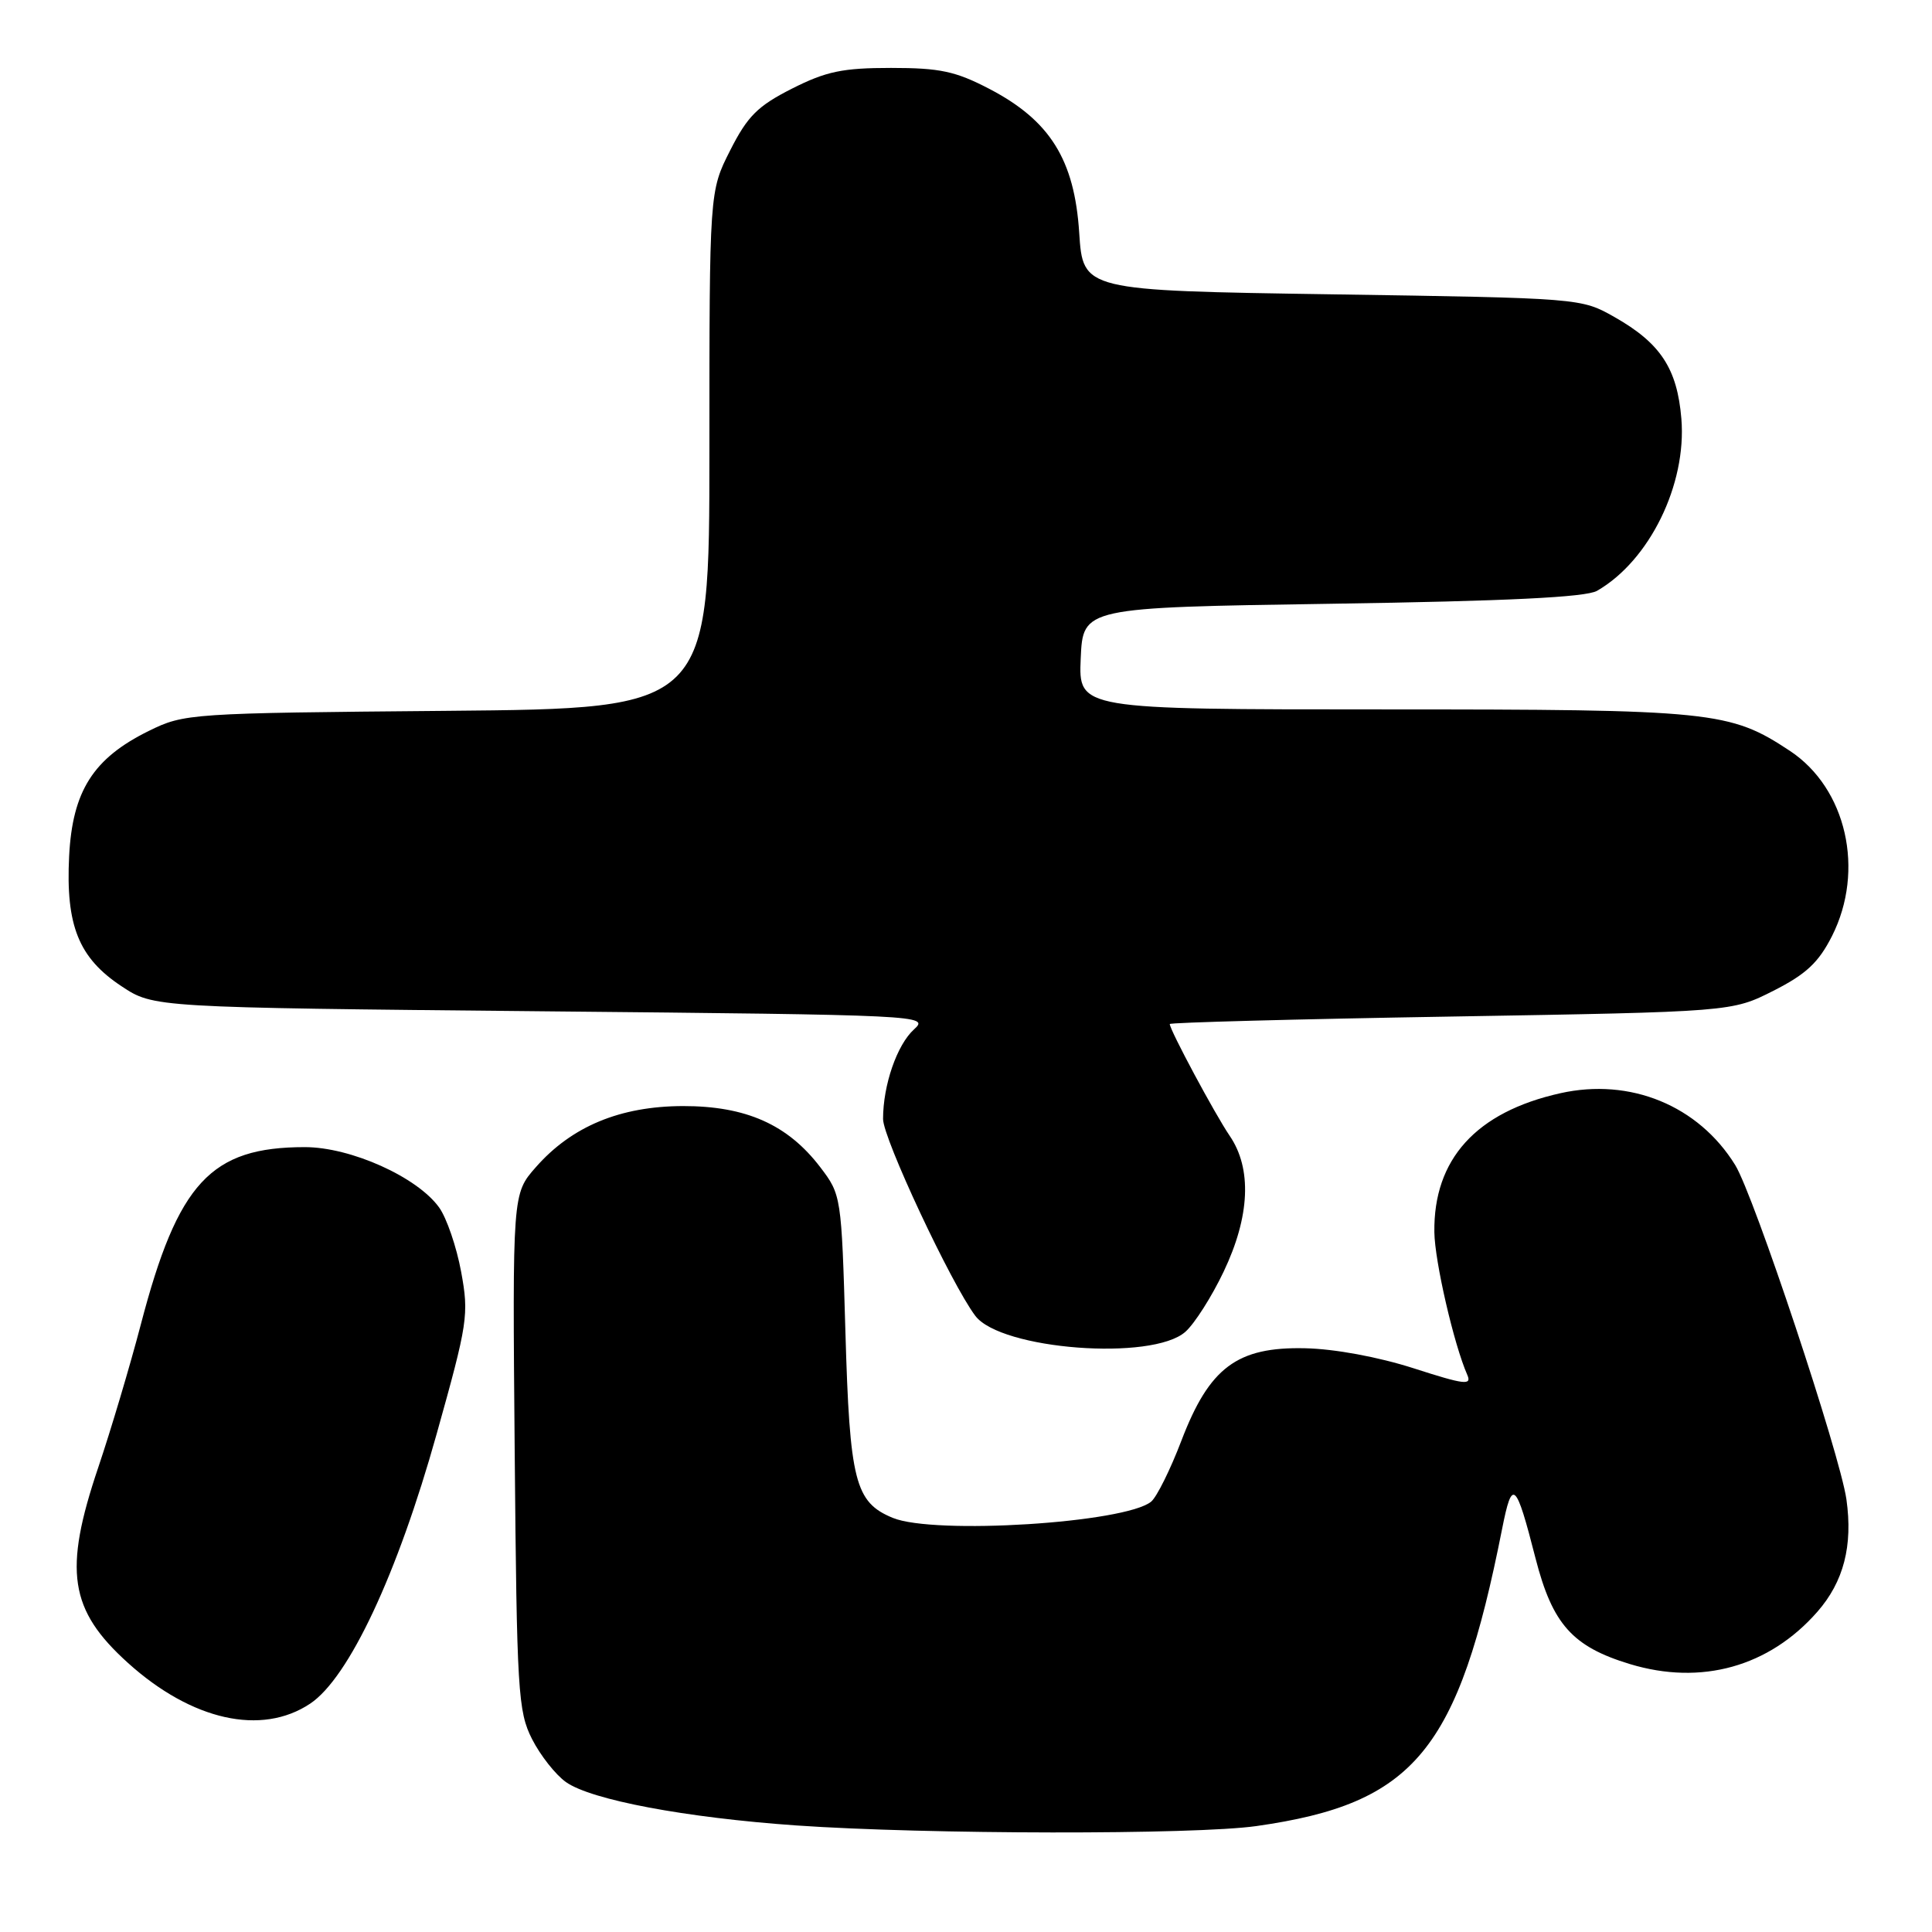 <?xml version="1.0" encoding="UTF-8" standalone="no"?>
<!DOCTYPE svg PUBLIC "-//W3C//DTD SVG 1.1//EN" "http://www.w3.org/Graphics/SVG/1.1/DTD/svg11.dtd" >
<svg xmlns="http://www.w3.org/2000/svg" xmlns:xlink="http://www.w3.org/1999/xlink" version="1.1" viewBox="0 0 256 256">
 <g >
 <path fill="currentColor"
d=" M 166.50 241.96 C 187.45 238.98 193.22 231.99 199.04 202.57 C 200.38 195.83 200.85 196.26 203.47 206.50 C 205.71 215.22 208.36 218.19 215.98 220.50 C 225.43 223.36 234.41 220.86 240.80 213.58 C 244.30 209.59 245.53 204.82 244.66 198.67 C 243.79 192.63 232.41 158.40 229.92 154.37 C 225.05 146.49 216.01 142.78 206.74 144.86 C 195.59 147.35 189.93 153.61 190.06 163.27 C 190.11 167.14 192.65 178.15 194.42 182.17 C 195.05 183.60 194.06 183.48 187.33 181.31 C 182.66 179.81 176.84 178.73 172.92 178.65 C 163.92 178.45 160.25 181.19 156.54 190.90 C 155.08 194.73 153.28 198.35 152.54 198.97 C 149.12 201.80 123.78 203.40 118.28 201.12 C 113.29 199.05 112.59 196.29 112.02 176.42 C 111.50 158.50 111.47 158.31 108.69 154.66 C 104.38 149.01 98.85 146.55 90.50 146.56 C 82.17 146.58 75.75 149.25 71.00 154.66 C 67.90 158.18 67.90 158.18 68.20 192.34 C 68.48 224.19 68.64 226.77 70.50 230.44 C 71.60 232.60 73.62 235.17 75.00 236.14 C 78.34 238.50 90.82 240.85 105.50 241.88 C 122.74 243.08 158.30 243.13 166.50 241.96 Z  M 41.10 225.74 C 46.22 222.32 52.66 208.60 57.86 190.00 C 61.99 175.26 62.15 174.21 61.10 168.50 C 60.49 165.20 59.18 161.38 58.19 160.00 C 55.29 155.96 46.48 152.00 40.39 152.00 C 27.93 152.00 23.57 156.71 18.66 175.50 C 17.22 181.00 14.68 189.52 13.02 194.44 C 8.39 208.15 9.17 213.32 16.96 220.35 C 25.41 227.97 34.65 230.04 41.10 225.74 Z  M 157.07 176.47 C 158.29 175.39 160.57 171.80 162.14 168.50 C 165.63 161.18 165.91 154.85 162.94 150.50 C 160.99 147.64 155.00 136.47 155.00 135.69 C 155.00 135.49 171.76 135.04 192.24 134.70 C 229.48 134.07 229.48 134.07 234.99 131.28 C 239.32 129.09 240.98 127.53 242.75 124.03 C 247.14 115.33 244.67 104.46 237.18 99.50 C 229.21 94.23 227.00 94.00 183.30 94.00 C 142.91 94.00 142.91 94.00 143.20 87.25 C 143.50 80.50 143.50 80.50 176.50 80.00 C 199.69 79.65 210.13 79.14 211.61 78.29 C 218.56 74.30 223.51 64.20 222.79 55.48 C 222.24 48.83 220.02 45.46 213.91 42.00 C 209.51 39.51 209.43 39.50 176.50 39.00 C 143.50 38.50 143.50 38.50 143.00 30.83 C 142.37 21.16 139.14 15.98 131.12 11.79 C 126.61 9.44 124.56 9.00 118.07 9.00 C 111.64 9.00 109.46 9.46 104.93 11.75 C 100.39 14.05 99.05 15.39 96.75 19.93 C 94.00 25.36 94.00 25.36 94.00 59.62 C 94.00 93.88 94.00 93.88 59.25 94.19 C 25.09 94.49 24.42 94.54 19.72 96.85 C 12.35 100.48 9.60 104.81 9.16 113.45 C 8.70 122.64 10.43 126.93 16.10 130.68 C 20.35 133.50 20.35 133.50 71.78 134.00 C 122.40 134.49 123.18 134.53 121.11 136.40 C 118.86 138.44 117.01 143.77 117.01 148.27 C 117.00 150.82 126.04 170.12 129.23 174.35 C 132.61 178.84 152.69 180.37 157.07 176.47 Z "/>
</g>
</svg>